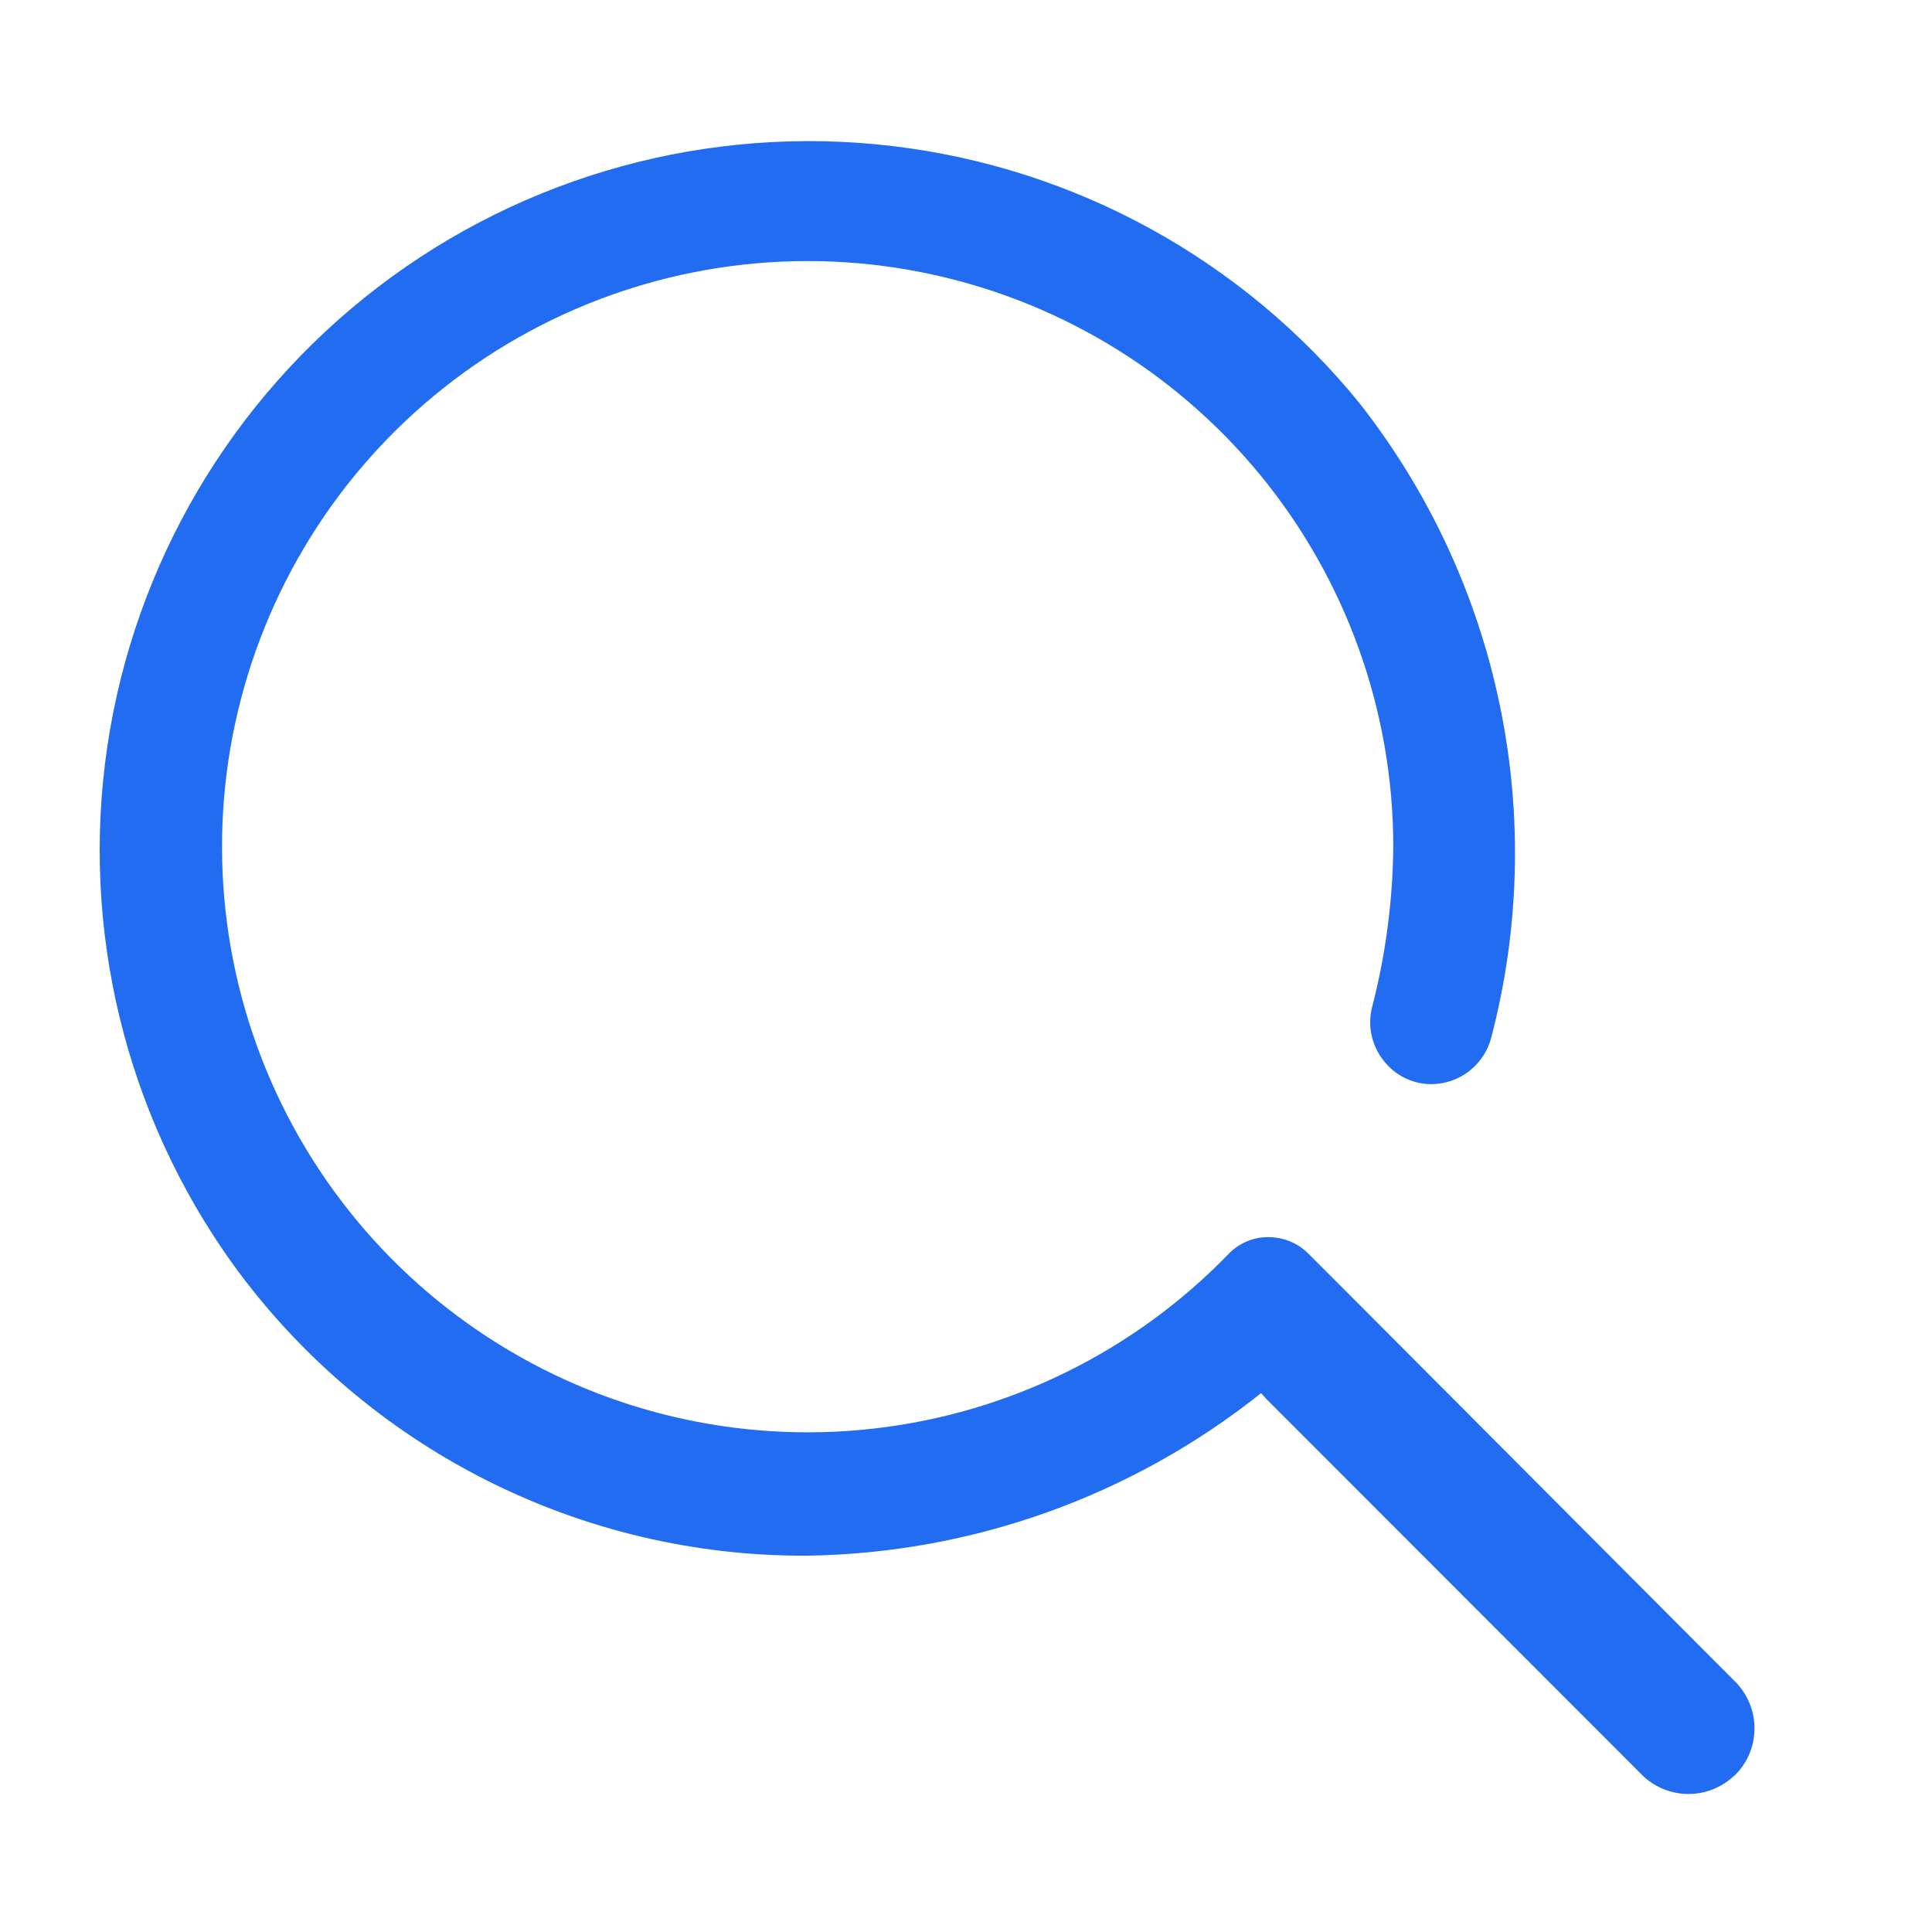 <svg width="32" height="32" viewBox="0 0 32 32" fill="none" xmlns="http://www.w3.org/2000/svg">
<g clip-path="url(#clip0_1_2359)">
<mask id="mask0_1_2359" style="mask-type:luminance" maskUnits="userSpaceOnUse" x="0" y="0" width="32" height="32">
<path d="M32 0H0V32H32V0Z" fill="white"/>
</mask>
<g mask="url(#mask0_1_2359)">
<path d="M28.713 29.42C28.51 29.609 28.243 29.714 27.966 29.714C27.689 29.714 27.422 29.609 27.219 29.42L20.992 23.189L20.887 23.075C18.747 24.781 16.102 25.728 13.365 25.767C11.512 25.776 9.683 25.343 8.03 24.504C6.378 23.665 4.949 22.445 3.861 20.944C2.077 18.463 1.33 15.384 1.778 12.361C2.227 9.339 3.835 6.61 6.263 4.753C8.69 2.897 11.746 2.059 14.78 2.419C17.815 2.778 20.59 4.306 22.517 6.677C23.667 8.142 24.463 9.854 24.841 11.677C25.22 13.501 25.171 15.388 24.699 17.189C24.641 17.408 24.513 17.602 24.334 17.741C24.155 17.88 23.936 17.956 23.709 17.957C23.554 17.957 23.401 17.921 23.262 17.852C23.123 17.782 23.003 17.681 22.909 17.557C22.812 17.432 22.745 17.285 22.714 17.129C22.683 16.973 22.689 16.812 22.732 16.659C22.952 15.801 23.068 14.919 23.077 14.033C23.079 11.782 22.298 9.6 20.868 7.861C19.437 6.122 17.446 4.935 15.236 4.504C13.027 4.072 10.736 4.423 8.756 5.496C6.776 6.568 5.232 8.296 4.387 10.383C3.541 12.47 3.449 14.786 4.124 16.934C4.8 19.082 6.201 20.928 8.089 22.155C9.976 23.383 12.232 23.916 14.469 23.662C16.706 23.409 18.786 22.385 20.351 20.767C20.436 20.679 20.537 20.609 20.65 20.562C20.762 20.514 20.883 20.49 21.005 20.491C21.129 20.49 21.252 20.514 21.366 20.561C21.481 20.608 21.585 20.678 21.672 20.765L22.545 21.639L28.771 27.885C28.966 28.098 29.07 28.379 29.059 28.667C29.049 28.956 28.924 29.228 28.713 29.425" fill="#226CF2"/>
</g>
</g>
<defs>
<clipPath id="clip0_1_2359">
<rect width="32" height="32" fill="white"/>
</clipPath>
</defs>
</svg>
